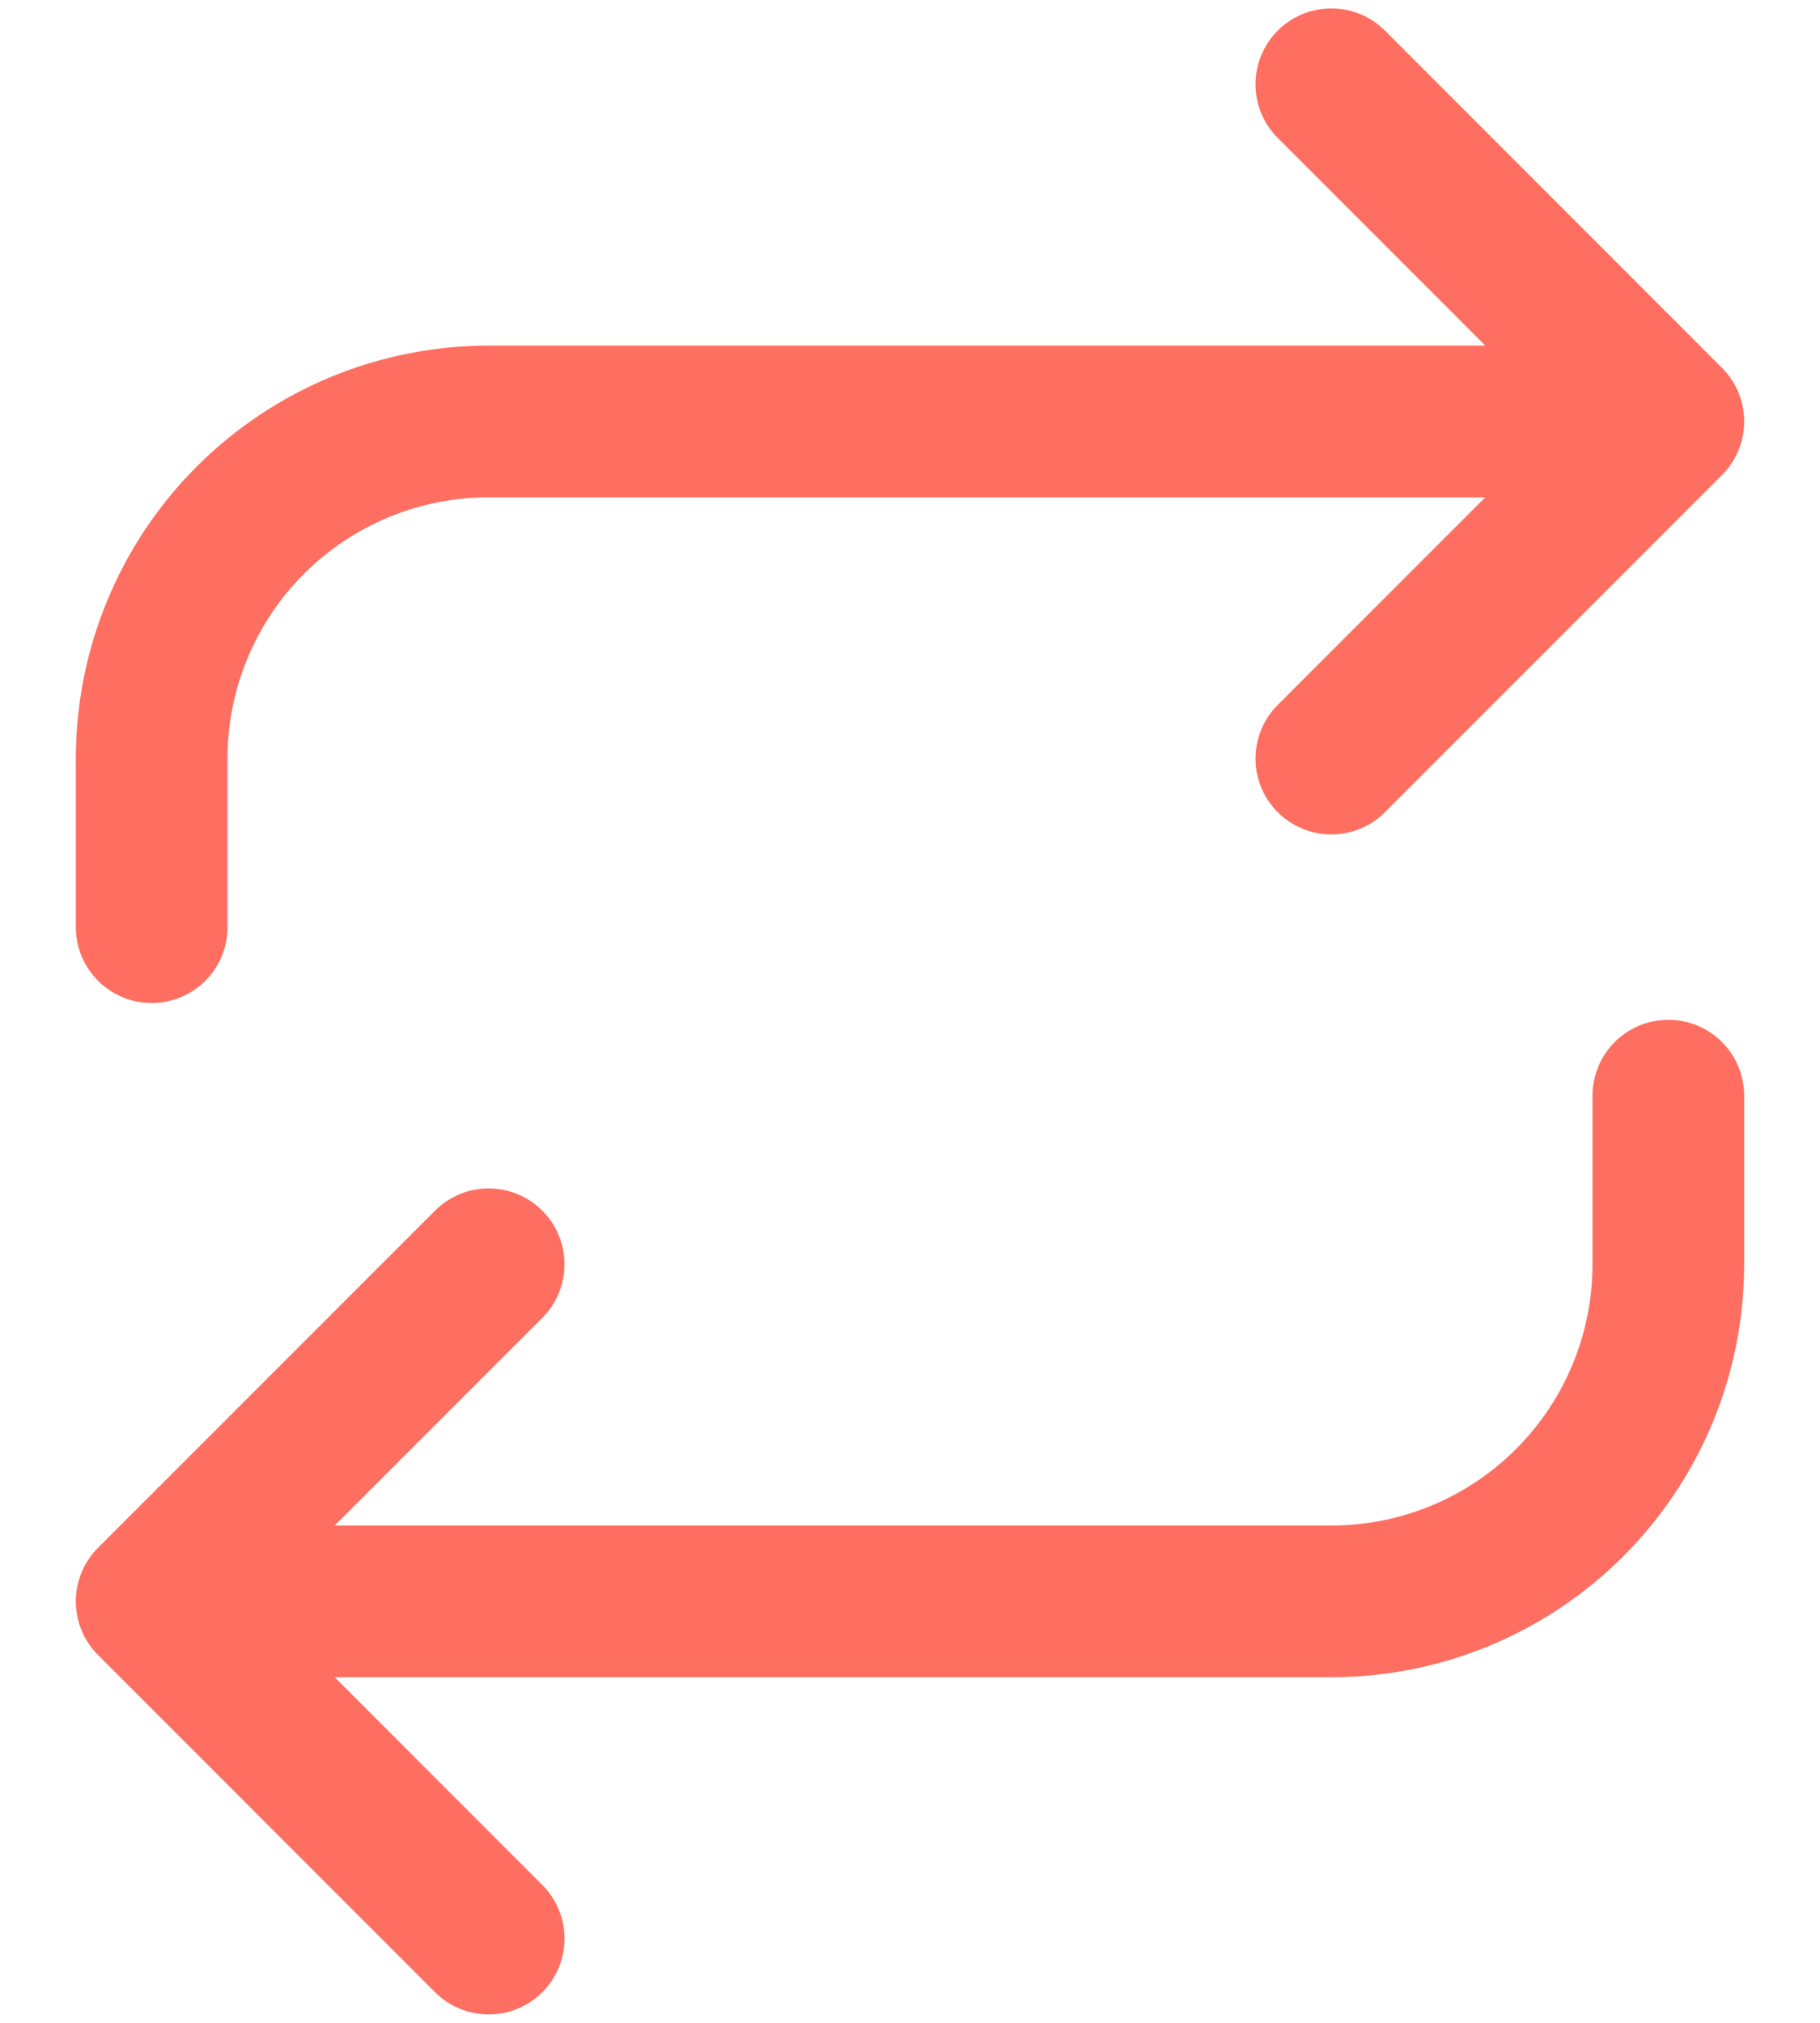 <svg width="18" height="20" viewBox="0 0 18 20" fill="none" xmlns="http://www.w3.org/2000/svg">
<path d="M13.167 0.833L16.5 4.167M16.5 4.167L13.167 7.5M16.5 4.167L4.833 4.167C3.949 4.167 3.101 4.518 2.476 5.143C1.851 5.768 1.5 6.616 1.5 7.5V9.167M4.833 19.167L1.5 15.833M1.5 15.833L4.833 12.5M1.5 15.833H13.167C14.051 15.833 14.899 15.482 15.524 14.857C16.149 14.232 16.5 13.384 16.5 12.5V10.833" stroke="#FF6F61" stroke-width="1.5" stroke-linecap="round" stroke-linejoin="round"/>
</svg>
